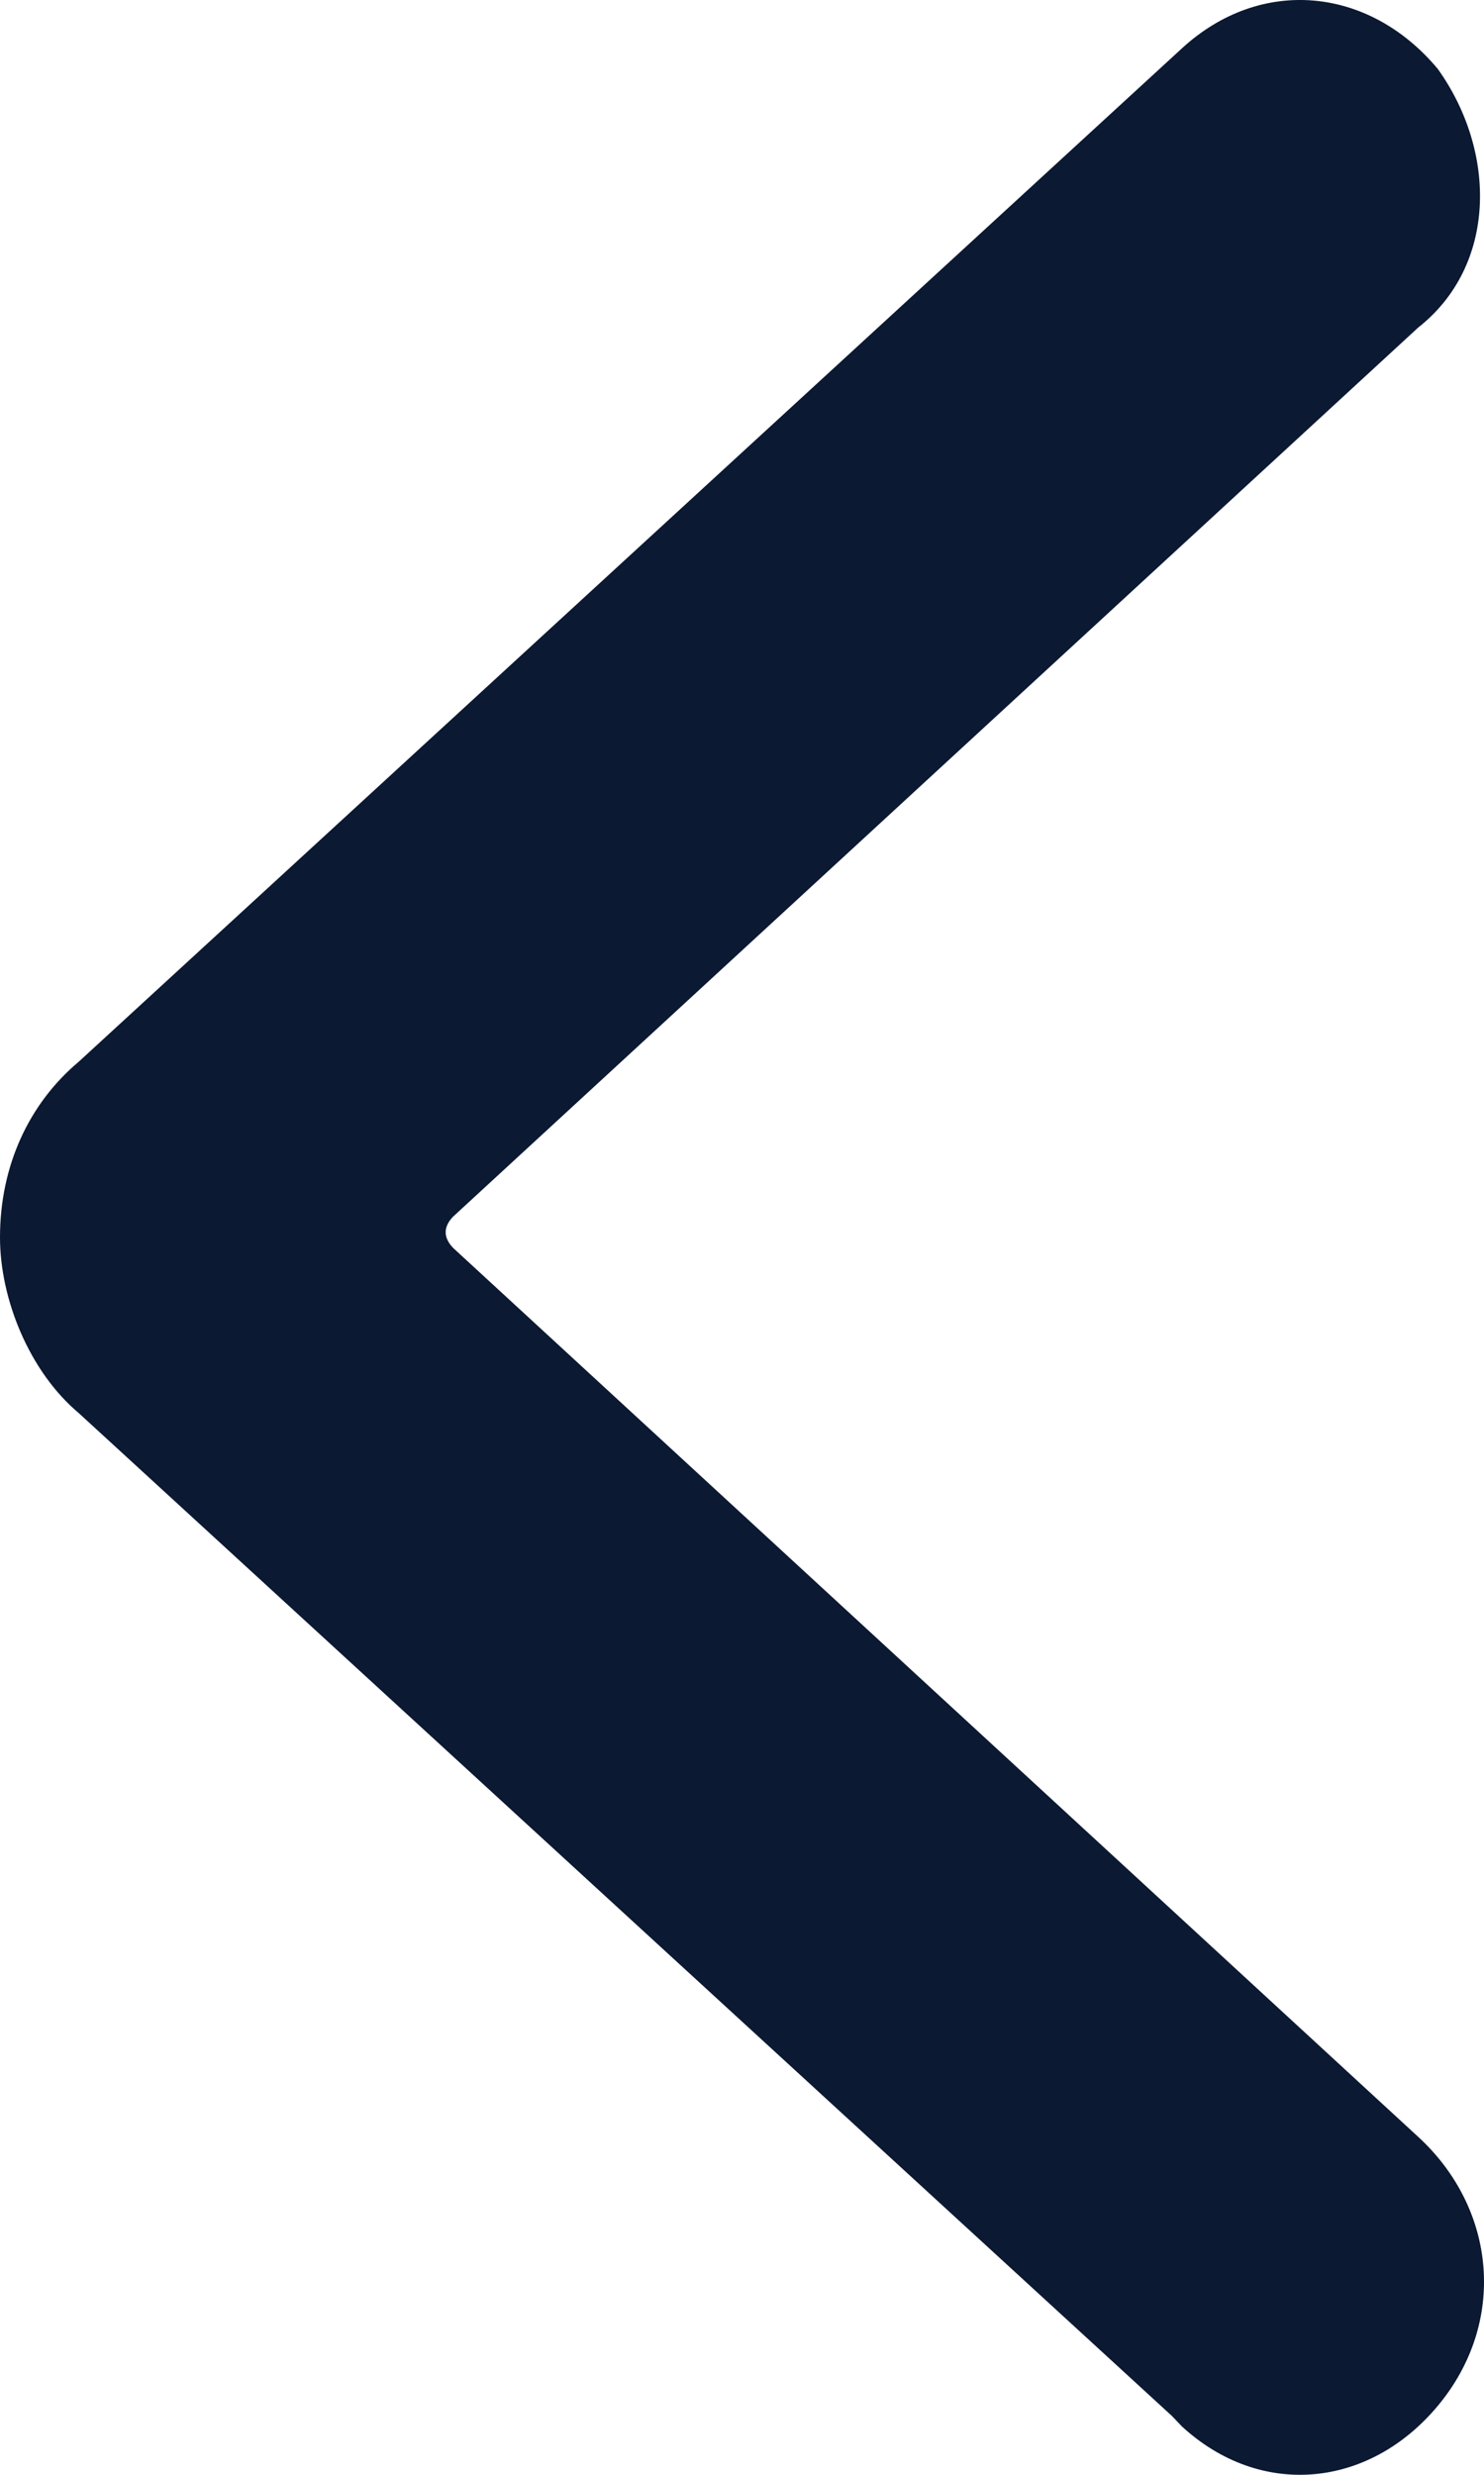 <svg width="12" height="20" viewBox="0 0 12 20" fill="none" xmlns="http://www.w3.org/2000/svg">
<path d="M0 10C0 9.415 0.239 8.914 0.637 8.58L9.557 0.391C10.194 -0.194 11.07 -0.11 11.627 0.558C12.105 1.227 12.105 2.146 11.468 2.647L3.663 9.833C3.584 9.916 3.584 10 3.663 10.084L11.468 17.269C12.105 17.854 12.185 18.773 11.627 19.442C11.07 20.11 10.194 20.194 9.557 19.609C9.557 19.609 9.557 19.609 9.477 19.525L0.637 11.42C0.239 11.086 0 10.501 0 10Z" fill="#0B1932"/>
</svg>
